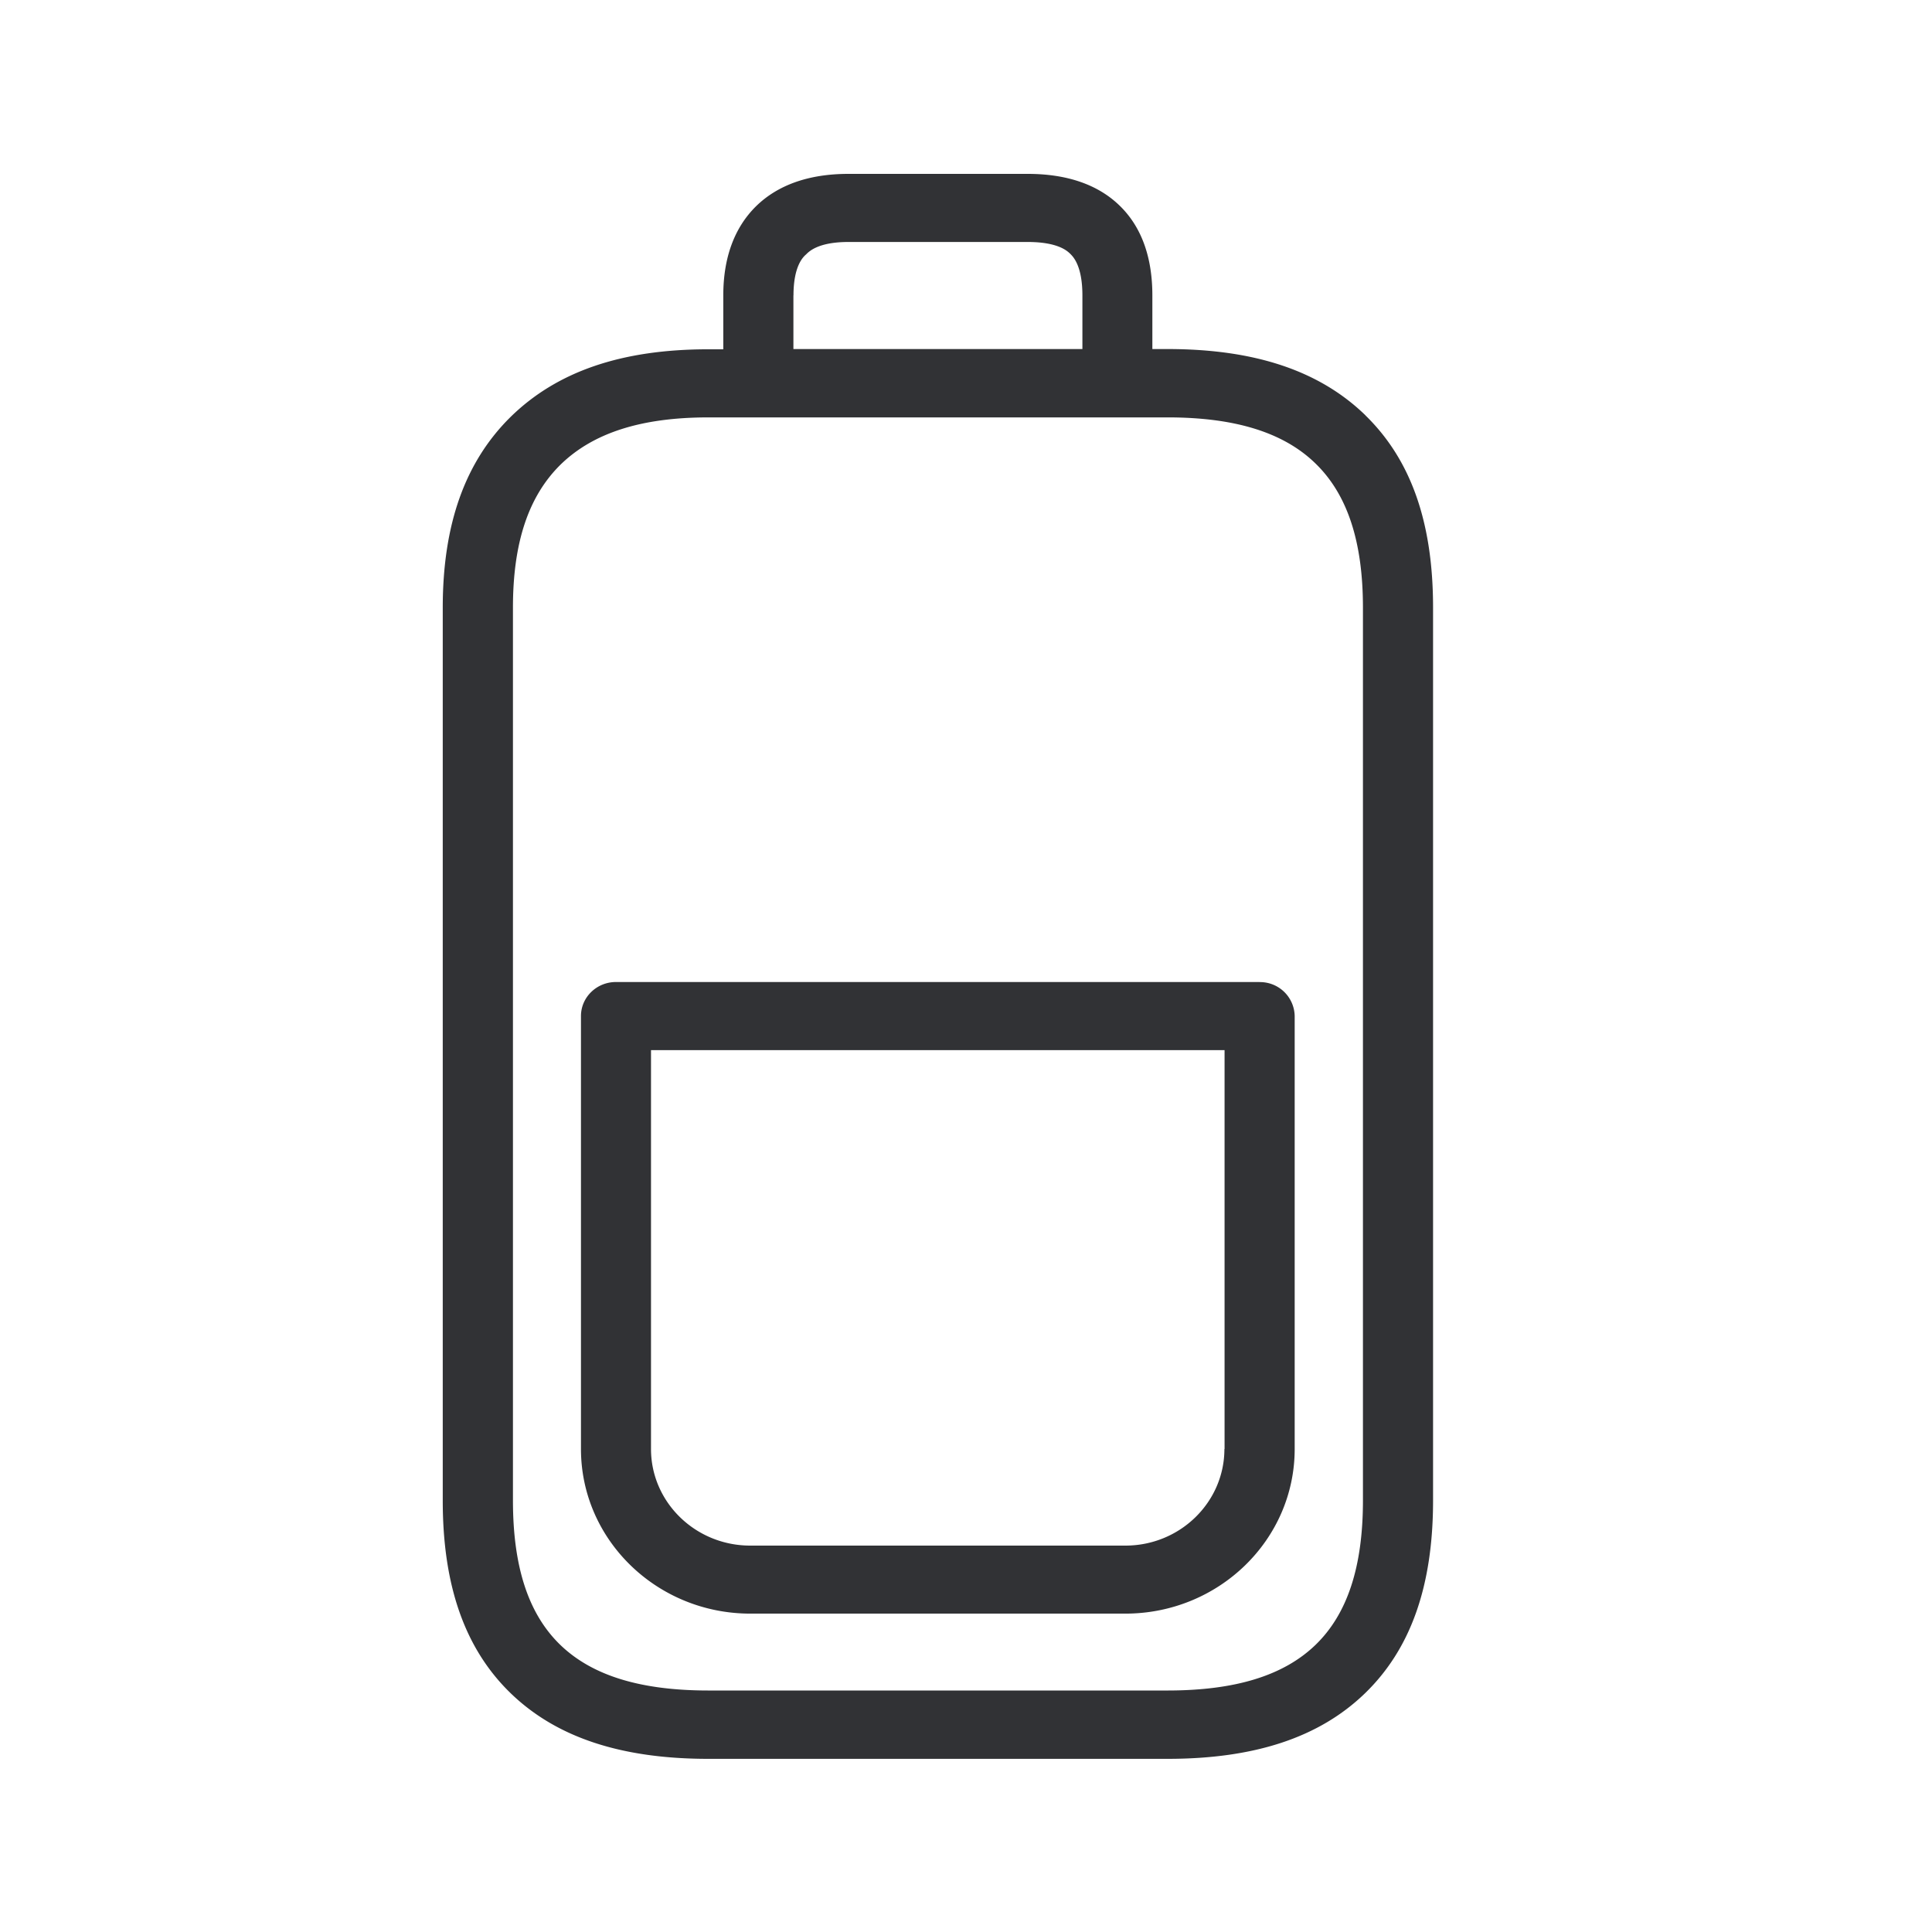 <svg width="24" height="24" viewBox="0 0 24 24" xmlns="http://www.w3.org/2000/svg"><path d="M16.931 18.639V7.547c0-.818-.193-1.404-.588-1.788-.395-.386-.997-.574-1.84-.574H8.8c-.835 0-1.434.193-1.838.588-.398.393-.59.97-.59 1.774v11.092c0 .826.192 1.412.59 1.796.395.38.995.565 1.838.565h5.703c.843 0 1.442-.185 1.837-.565.398-.384.591-.972.591-1.796zM9.856 3.669v.667h3.59V3.67c0-.367-.114-.48-.15-.516-.037-.036-.152-.148-.53-.148H10.54c-.372 0-.487.115-.526.154-.042.036-.157.151-.157.51zm7.106 1.491c.566.552.84 1.33.84 2.387v11.092c0 1.062-.277 1.846-.848 2.398-.566.546-1.367.812-2.451.812H8.8c-1.084 0-1.885-.266-2.451-.81-.572-.551-.849-1.336-.849-2.397V7.549c0-1.036.277-1.812.843-2.37.577-.565 1.378-.84 2.457-.84h.185v-.67c0-.467.137-.84.406-1.106.271-.266.658-.403 1.148-.403h2.227c.49 0 .877.134 1.146.398.269.263.403.638.403 1.112v.666h.188c1.087 0 1.89.27 2.46.824zM15.212 18v-4.955H8.087V18c0 .661.552 1.2 1.233 1.2h4.66c.679 0 1.23-.539 1.23-1.2zm.434-5.8a.43.43 0 01.437.422V18c0 1.13-.944 2.045-2.104 2.045H9.321c-1.16 0-2.104-.916-2.104-2.045v-5.378c0-.235.196-.423.434-.423h7.995z" fill="#313235" fill-rule="nonzero"/></svg>